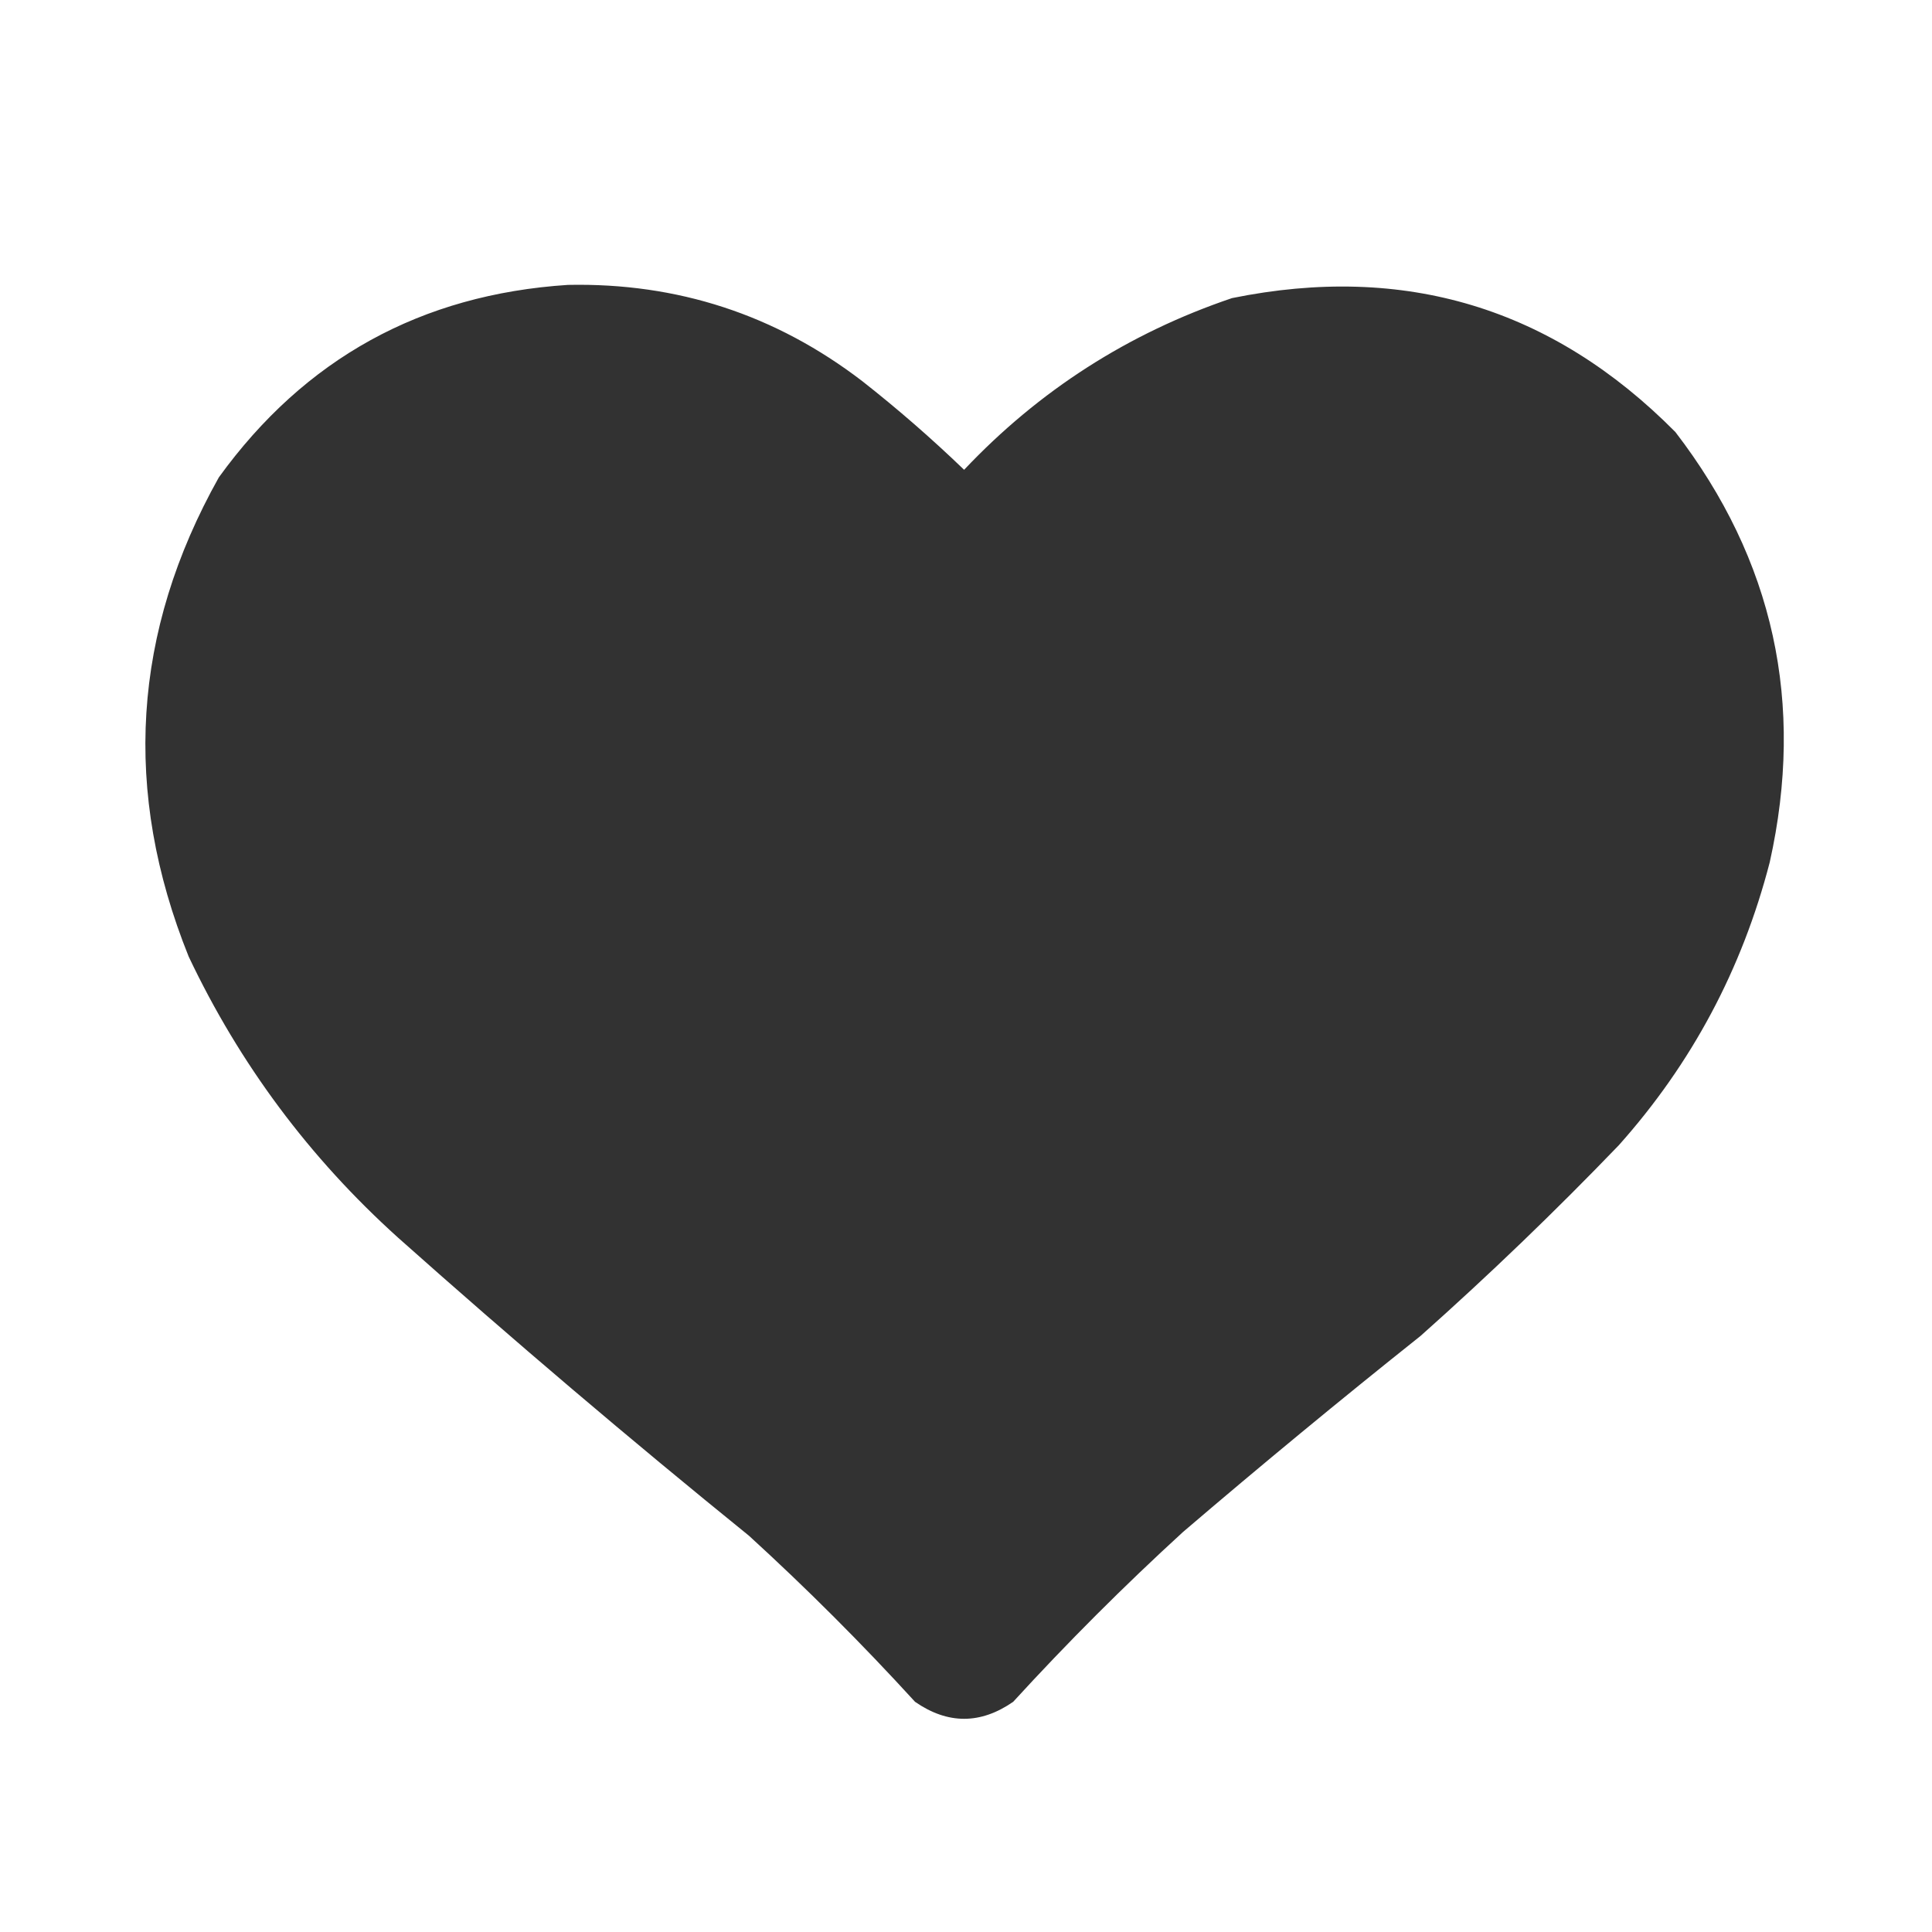<?xml version="1.0" encoding="UTF-8"?>
<!DOCTYPE svg PUBLIC "-//W3C//DTD SVG 1.1//EN" "http://www.w3.org/Graphics/SVG/1.1/DTD/svg11.dtd">
<svg xmlns="http://www.w3.org/2000/svg" version="1.1" width="512px" height="512px" style="shape-rendering:geometricPrecision; text-rendering:geometricPrecision; image-rendering:optimizeQuality; fill-rule:evenodd; clip-rule:evenodd" xmlns:xlink="http://www.w3.org/1999/xlink">
<g><path style="opacity:0.995" fill="#323232" d="M 150.5,75.5 C 179.531,74.9 205.531,83.4 228.5,101C 237.874,108.361 246.874,116.195 255.5,124.5C 275.379,103.46 299.046,88.293 326.5,79C 372.192,69.709 411.359,81.542 444,114.5C 470.051,148.405 478.384,186.405 469,228.5C 461.663,256.848 448.33,281.848 429,303.5C 412.16,321.006 394.66,337.84 376.5,354C 355.209,370.956 334.209,388.289 313.5,406C 297.833,420.333 282.833,435.333 268.5,451C 259.833,457 251.167,457 242.5,451C 228.5,435.667 213.833,421 198.5,407C 166.913,381.417 135.913,355.084 105.5,328C 82.006,306.826 63.506,281.992 50,253.5C 32.385,209.764 35.051,167.43 58,126.5C 80.758,95.034 111.592,78.034 150.5,75.5 Z"/></g>
</svg>
